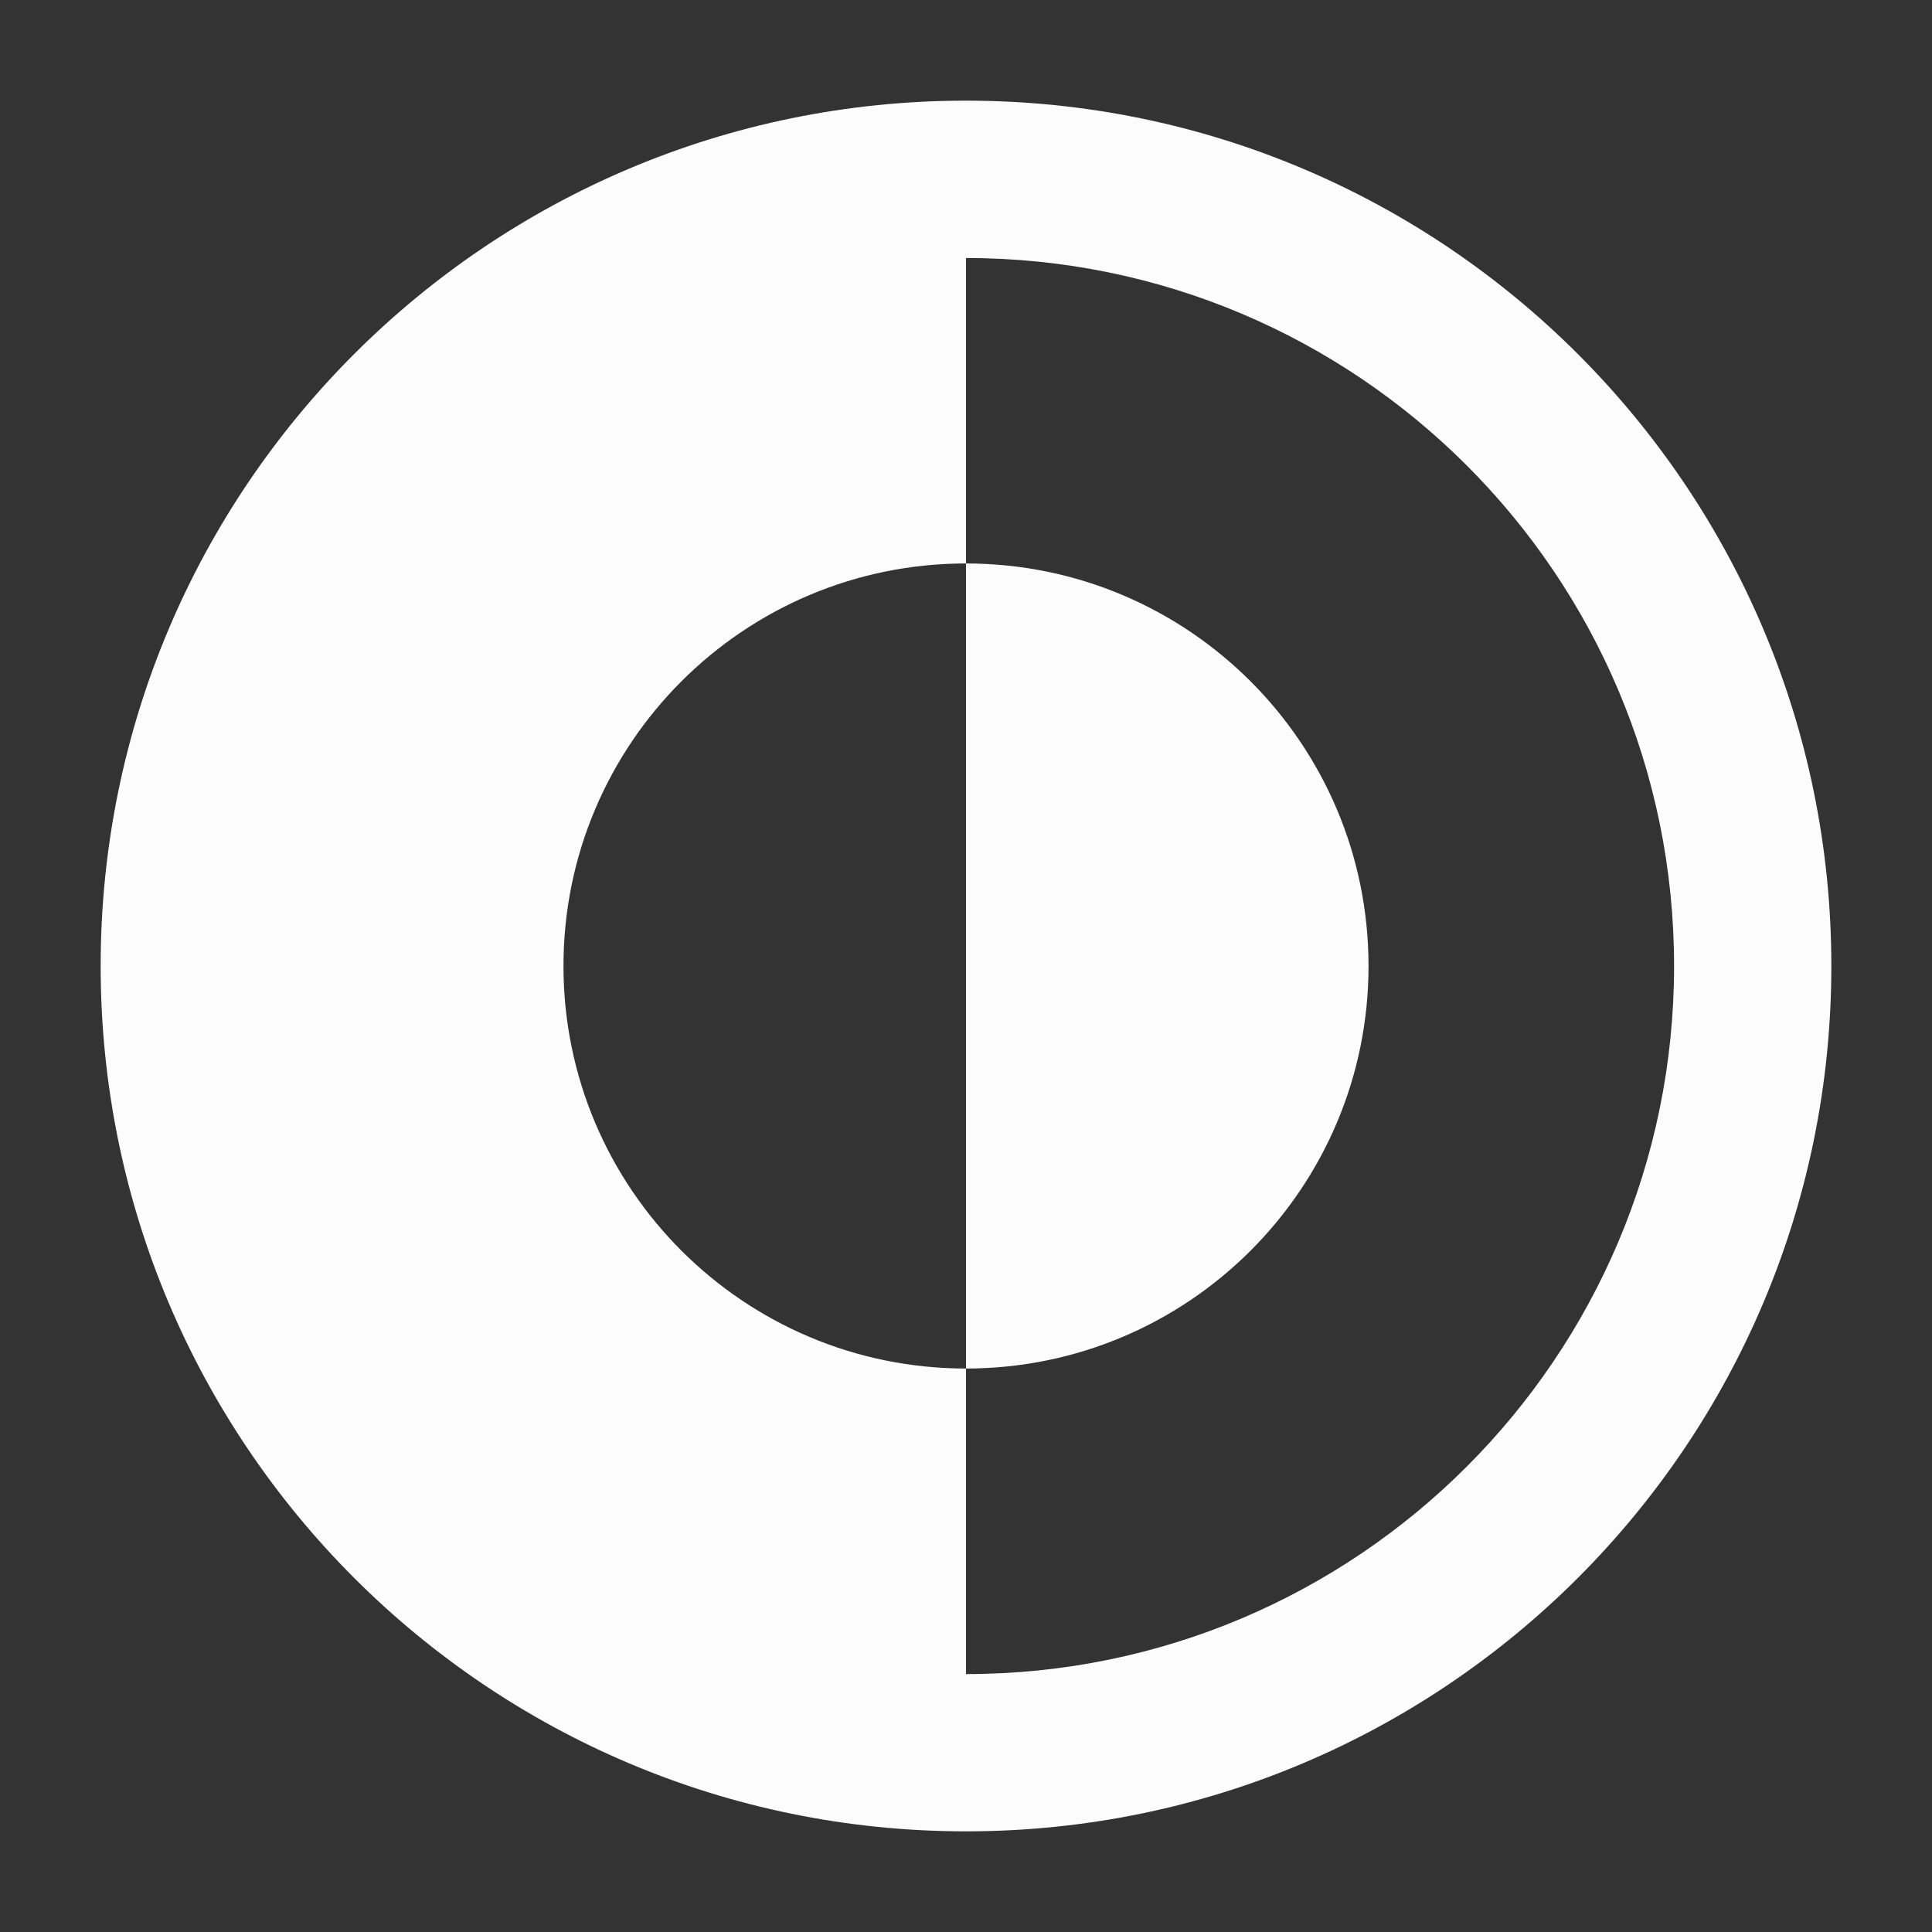 <svg width="20" height="20" viewBox="0 0 20 20" fill="none" xmlns="http://www.w3.org/2000/svg">
<rect x="0" y="0" width="20" height="20" fill="#333333" stroke="none"/>
<g id="Frame">
<path id="Vector" fill-rule="evenodd" clip-rule="evenodd" d="M10 1.042C5.052 1.042 1.042 5.052 1.042 10C1.042 14.947 5.052 18.958 10 18.958C14.948 18.958 18.958 14.947 18.958 10C18.958 5.052 14.948 1.042 10 1.042ZM17.33 10C17.33 14.048 14.048 17.33 10 17.33V14.167C12.301 14.167 14.167 12.301 14.167 10C14.167 7.699 12.301 5.833 10 5.833V2.671C14.048 2.671 17.33 5.952 17.33 10ZM10 5.833C7.699 5.833 5.833 7.699 5.833 10C5.833 12.301 7.699 14.167 10 14.167V5.833Z" fill="#FCFCFD"/>
</g>
</svg>
